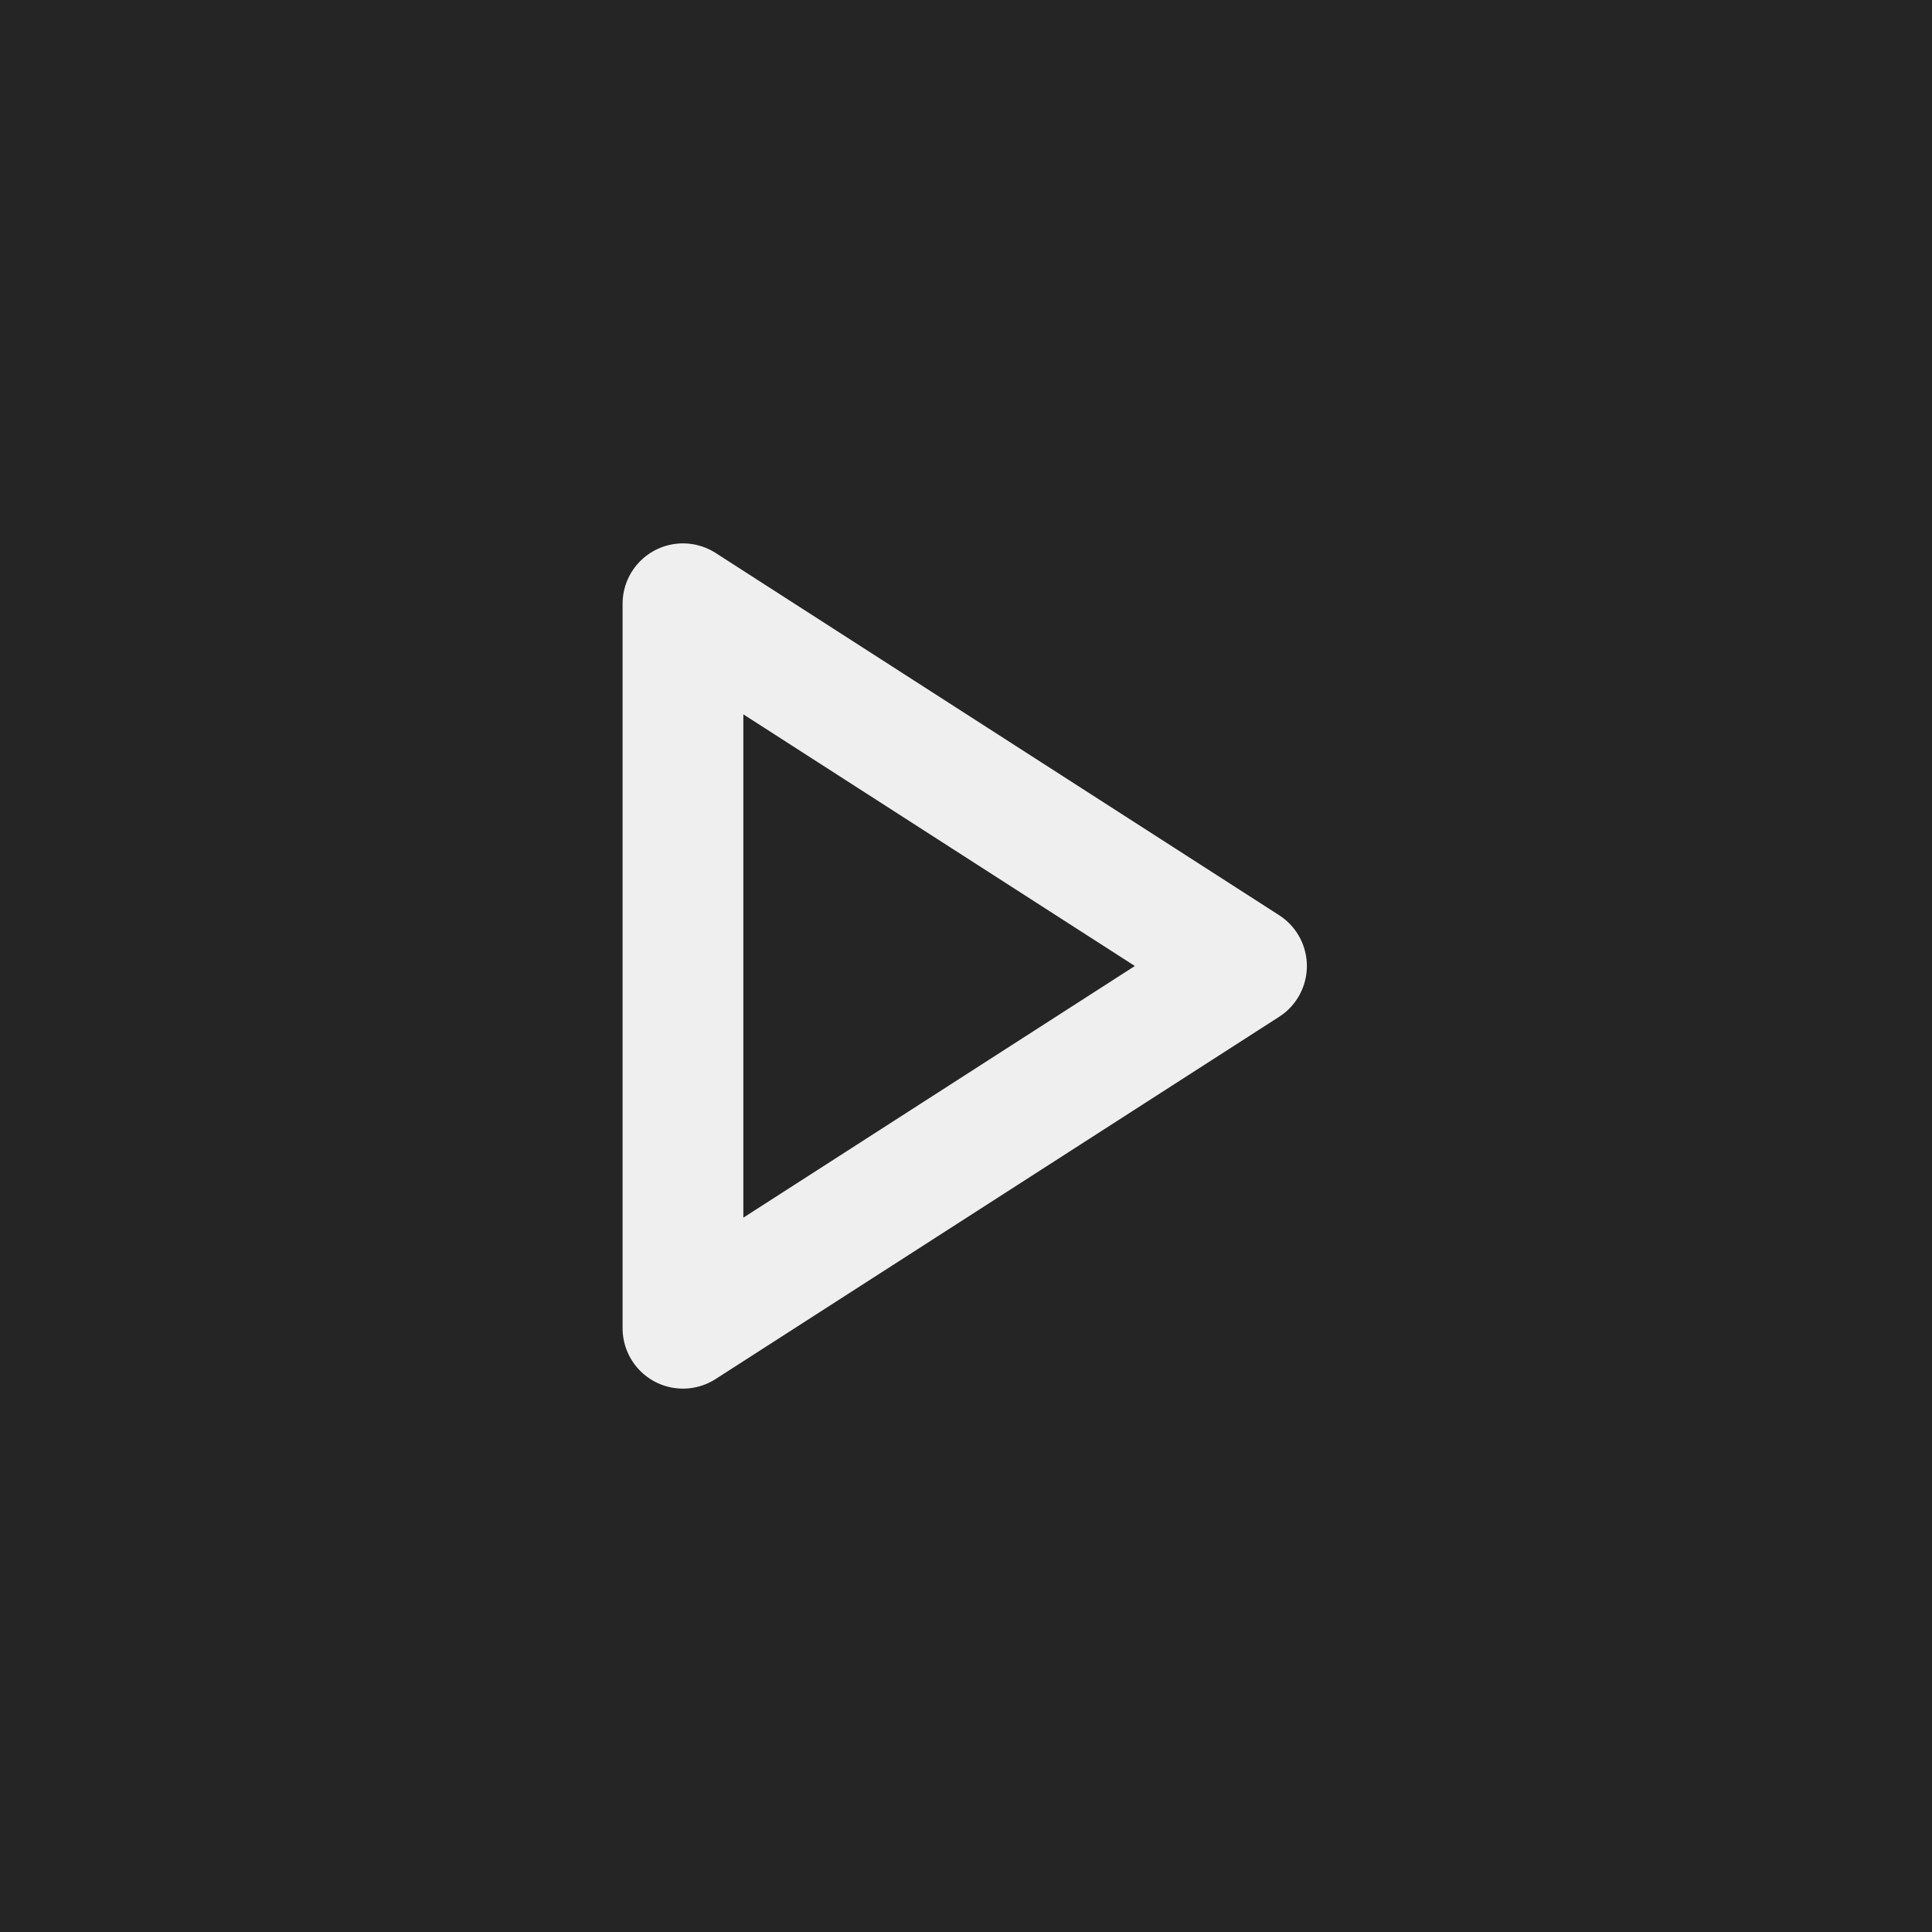 <svg width="32" height="32" viewBox="0 0 32 32" fill="none" xmlns="http://www.w3.org/2000/svg">
<rect width="32" height="32" fill="#252525"/>
<path d="M11.312 10L20.646 16L11.312 22V10Z" stroke="#EFEFEF" stroke-width="2" stroke-linecap="round" stroke-linejoin="round"/>
</svg>
